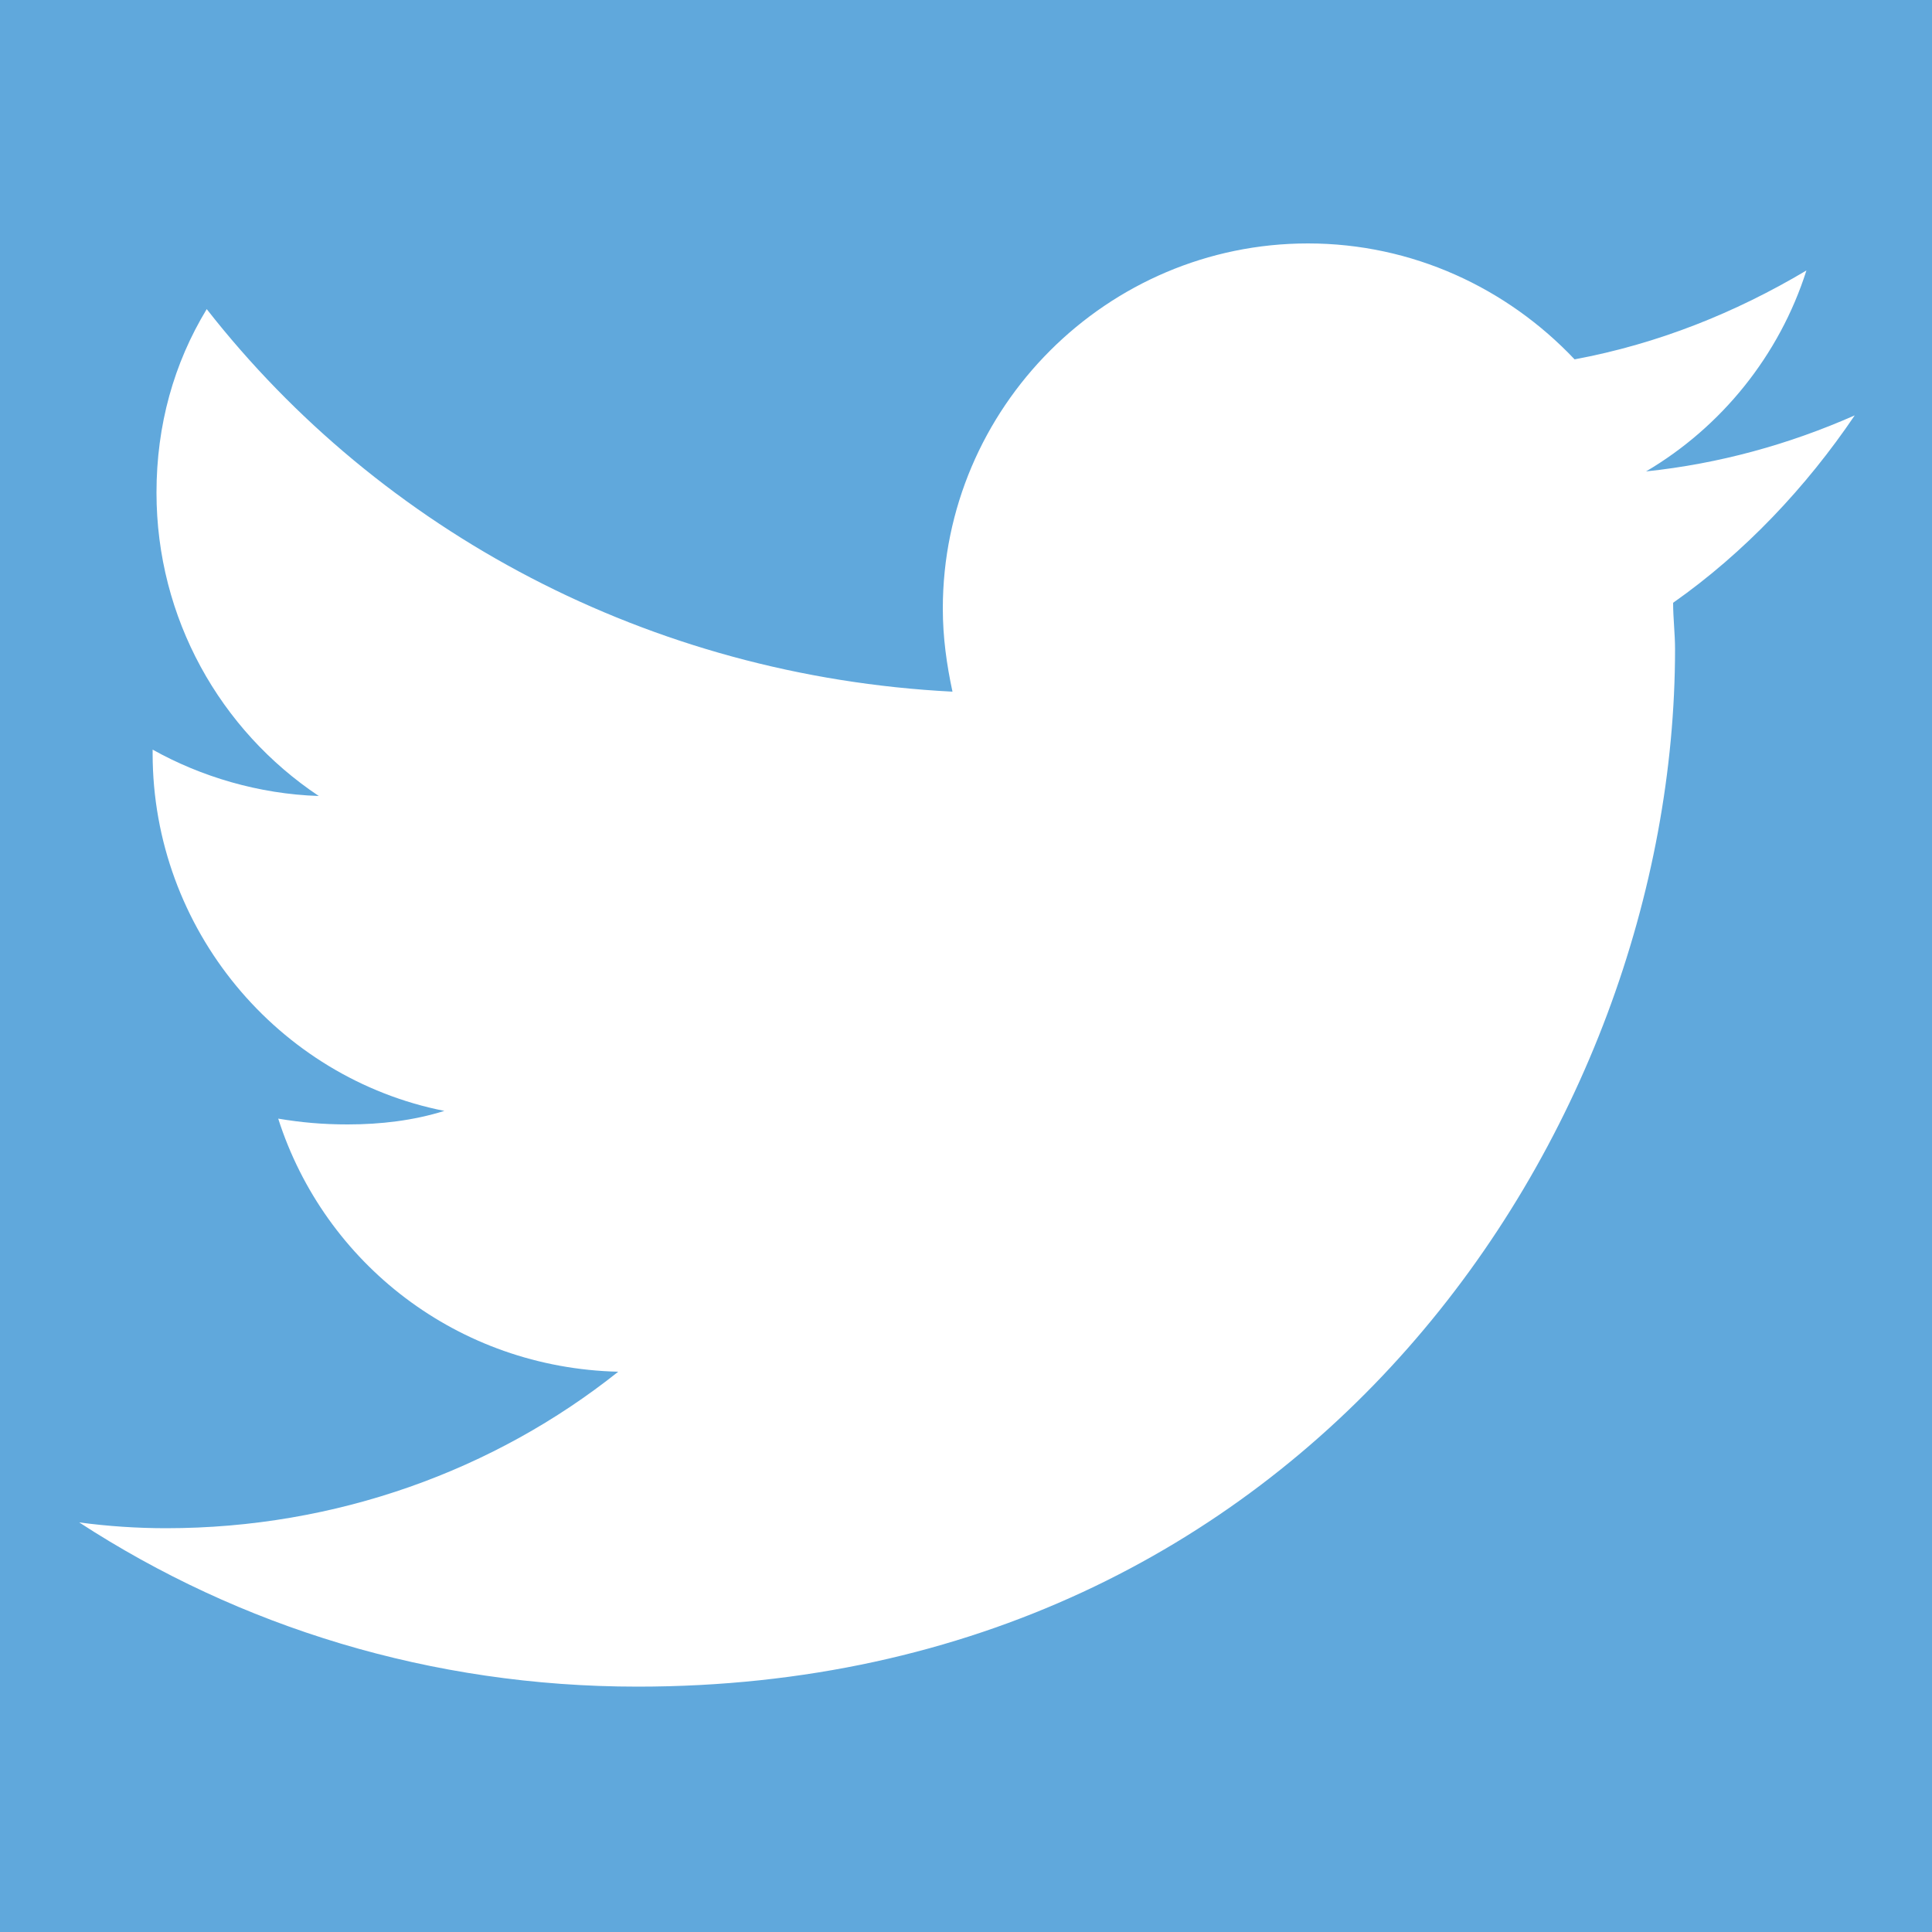 <?xml version="1.0" encoding="utf-8"?>
<!-- Generator: Adobe Illustrator 18.1.1, SVG Export Plug-In . SVG Version: 6.00 Build 0)  -->
<!DOCTYPE svg PUBLIC "-//W3C//DTD SVG 1.1//EN" "http://www.w3.org/Graphics/SVG/1.1/DTD/svg11.dtd">
<svg version="1.1" id="Layer_1" xmlns="http://www.w3.org/2000/svg" xmlns:xlink="http://www.w3.org/1999/xlink" x="0px" y="0px"
	 viewBox="0 0 100 100" enable-background="new 0 0 100 100" xml:space="preserve">
<rect x="0" fill="#FFFFFF" width="100" height="100"/>
<path fill="#60A8DC" d="M0,0v100h100V0H0z M86.6,31.2c0,0.8,0.1,1.6,0.1,2.4c0,24.9-19,53.7-53.7,53.7c-10.7,0-20.6-3.1-28.9-8.5
	c1.5,0.2,3,0.3,4.5,0.3c8.8,0,17-3,23.4-8.1c-8.3-0.2-15.2-5.6-17.6-13.1c1.2,0.2,2.3,0.3,3.6,0.3c1.7,0,3.4-0.2,5-0.7
	c-8.6-1.7-15.1-9.4-15.1-18.5c0-0.1,0-0.2,0-0.2c2.5,1.4,5.5,2.3,8.6,2.4c-5.1-3.4-8.4-9.2-8.4-15.7c0-3.5,0.9-6.7,2.6-9.5
	C19.7,27.5,33.6,35,49.3,35.8c-0.3-1.4-0.5-2.8-0.5-4.3c0-10.4,8.5-18.9,18.9-18.9c5.4,0,10.3,2.3,13.8,6c4.3-0.8,8.3-2.4,12-4.6
	c-1.4,4.4-4.4,8.1-8.3,10.4C89,24,92.6,23,96,21.5C93.5,25.2,90.3,28.6,86.6,31.2z"/>
</svg>
